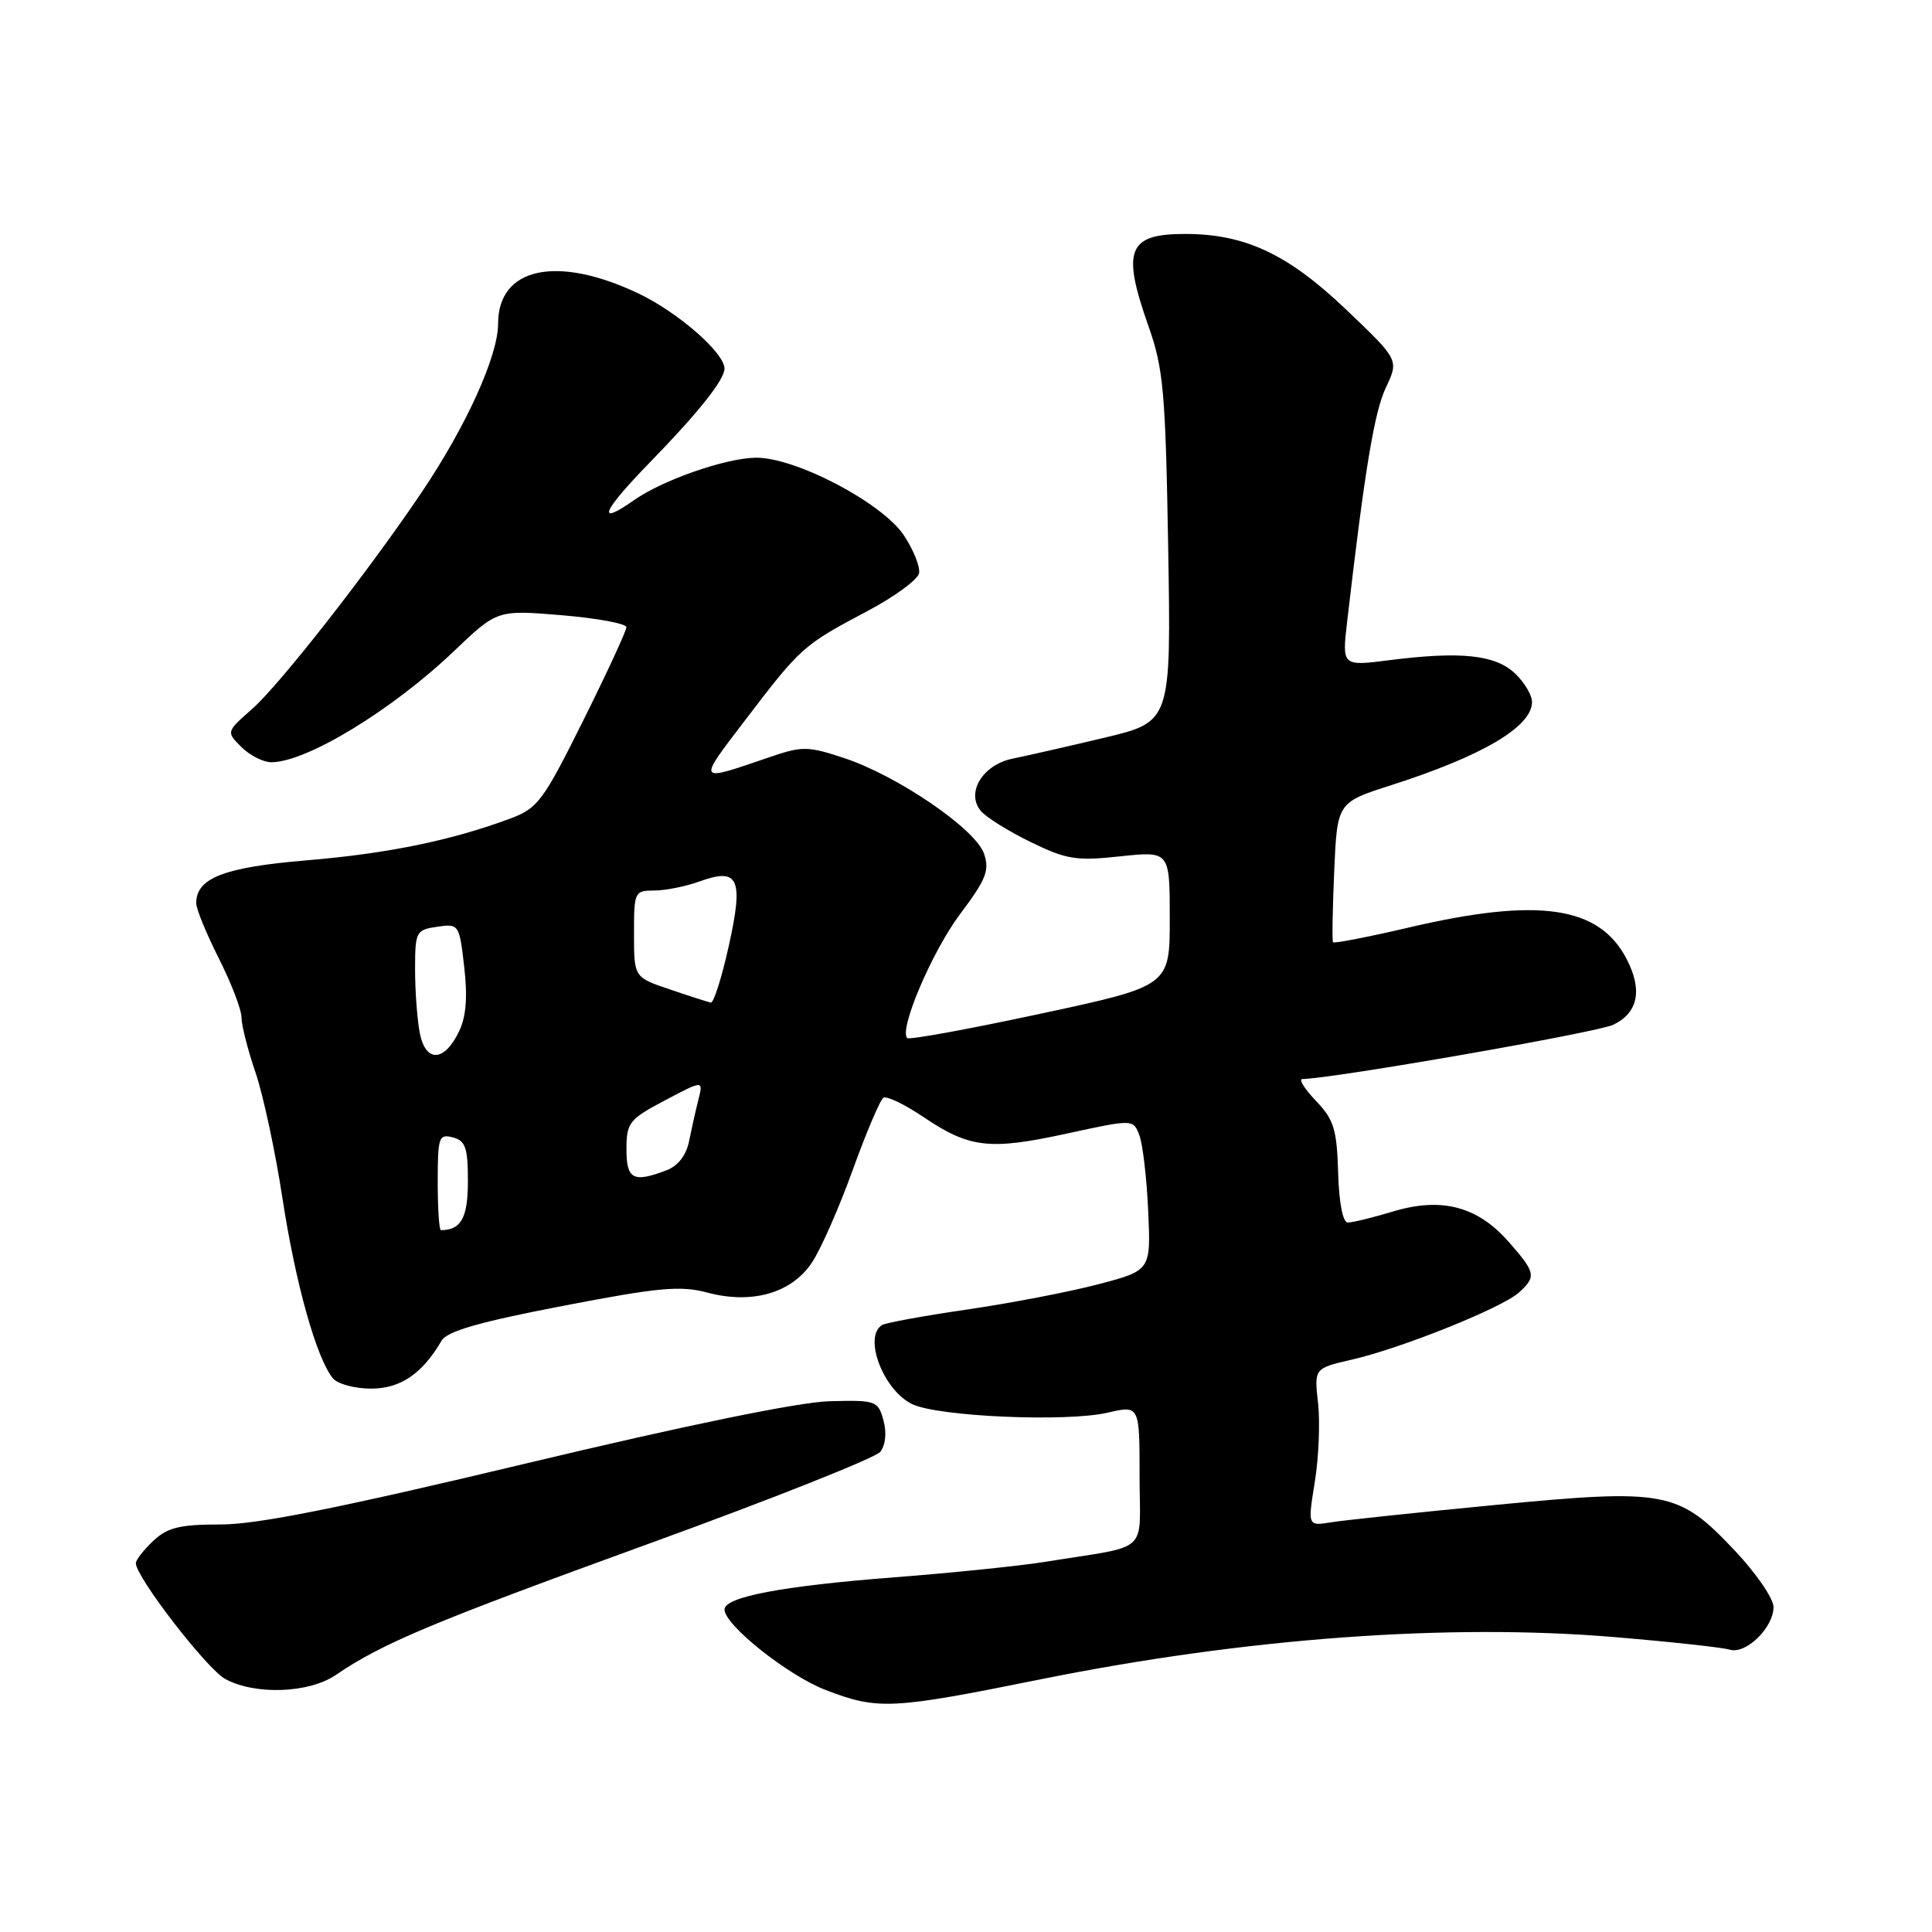 <?xml version="1.0" encoding="UTF-8" standalone="no"?>
<!DOCTYPE svg PUBLIC "-//W3C//DTD SVG 1.1//EN" "http://www.w3.org/Graphics/SVG/1.1/DTD/svg11.dtd" >
<svg xmlns="http://www.w3.org/2000/svg" xmlns:xlink="http://www.w3.org/1999/xlink" version="1.1" viewBox="0 0 256 256">
 <g >
 <path fill="currentColor"
d=" M 137.83 222.53 C 164.99 217.05 191.97 215.07 214.00 216.93 C 221.43 217.55 228.26 218.30 229.20 218.59 C 231.34 219.24 235.00 215.68 235.00 212.94 C 235.00 211.81 232.68 208.43 229.85 205.44 C 222.38 197.54 220.80 197.24 198.17 199.41 C 187.92 200.40 178.13 201.43 176.40 201.71 C 173.27 202.22 173.27 202.22 174.22 196.36 C 174.74 193.14 174.93 188.43 174.65 185.91 C 174.13 181.31 174.13 181.31 179.16 180.15 C 185.73 178.64 199.01 173.30 201.25 171.28 C 203.60 169.15 203.50 168.64 199.91 164.55 C 195.77 159.84 191.01 158.59 184.58 160.53 C 181.89 161.34 179.19 162.00 178.59 161.99 C 177.93 161.99 177.42 159.35 177.31 155.36 C 177.14 149.63 176.74 148.34 174.37 145.87 C 172.86 144.29 172.05 142.99 172.56 142.98 C 176.75 142.90 211.62 136.81 213.76 135.79 C 217.06 134.21 217.67 131.20 215.54 127.08 C 211.90 120.04 203.86 118.88 186.68 122.90 C 181.28 124.16 176.76 125.04 176.63 124.85 C 176.50 124.66 176.57 120.41 176.79 115.42 C 177.19 106.33 177.19 106.33 184.34 104.04 C 196.43 100.17 203.00 96.29 203.00 93.02 C 203.00 92.10 201.98 90.39 200.73 89.22 C 198.12 86.76 193.56 86.28 184.16 87.47 C 177.82 88.28 177.82 88.28 178.50 82.39 C 180.84 62.21 182.10 54.59 183.64 51.35 C 185.37 47.69 185.37 47.69 178.35 41.00 C 170.65 33.66 164.98 31.00 157.02 31.00 C 149.43 31.00 148.60 33.11 152.20 43.28 C 154.16 48.84 154.44 51.96 154.79 72.57 C 155.18 95.64 155.18 95.64 146.34 97.75 C 141.48 98.91 136.01 100.15 134.19 100.52 C 130.22 101.32 127.95 105.03 129.96 107.45 C 130.64 108.28 133.61 110.13 136.54 111.56 C 141.30 113.89 142.58 114.10 148.44 113.47 C 155.00 112.77 155.00 112.77 155.00 121.71 C 155.00 130.65 155.00 130.65 137.84 134.33 C 128.40 136.36 120.47 137.81 120.21 137.55 C 119.09 136.42 123.52 126.04 127.23 121.10 C 130.68 116.51 131.15 115.32 130.38 113.10 C 129.26 109.85 118.96 102.81 111.89 100.46 C 107.07 98.86 106.30 98.85 102.08 100.29 C 92.20 103.67 92.31 103.85 98.87 95.25 C 106.11 85.76 106.44 85.47 114.88 81.00 C 118.52 79.08 121.63 76.80 121.78 75.95 C 121.94 75.10 121.04 72.85 119.78 70.95 C 116.91 66.62 105.35 60.56 100.11 60.65 C 96.08 60.72 87.81 63.61 84.03 66.26 C 78.90 69.86 79.78 67.77 86.13 61.25 C 92.48 54.74 96.00 50.32 96.00 48.85 C 96.00 46.75 89.81 41.35 84.54 38.86 C 73.75 33.75 66.00 35.44 66.00 42.90 C 66.00 47.16 61.77 56.48 55.88 65.22 C 48.85 75.67 37.04 90.76 33.40 93.95 C 29.97 96.97 29.97 96.97 31.98 98.98 C 33.09 100.09 34.88 101.00 35.95 101.00 C 40.60 101.00 51.95 94.10 60.13 86.30 C 65.88 80.81 65.88 80.81 74.44 81.52 C 79.15 81.92 83.00 82.63 83.00 83.11 C 83.00 83.59 80.42 89.16 77.27 95.50 C 71.93 106.22 71.26 107.11 67.52 108.50 C 59.69 111.39 51.37 113.10 40.63 114.00 C 29.66 114.92 26.00 116.34 26.00 119.68 C 26.00 120.44 27.35 123.73 29.00 127.00 C 30.65 130.27 32.00 133.79 32.00 134.81 C 32.00 135.84 32.83 139.12 33.85 142.09 C 34.87 145.07 36.49 152.61 37.44 158.86 C 39.17 170.13 41.95 180.03 44.12 182.64 C 44.74 183.39 47.01 184.00 49.17 184.00 C 53.06 184.00 55.96 182.03 58.50 177.66 C 59.23 176.40 63.49 175.17 74.52 173.05 C 87.25 170.59 90.17 170.32 93.71 171.27 C 99.62 172.85 104.86 171.36 107.57 167.32 C 108.74 165.58 111.18 160.05 112.98 155.05 C 114.79 150.05 116.62 145.73 117.06 145.46 C 117.50 145.19 119.87 146.33 122.33 147.99 C 128.46 152.13 131.11 152.44 141.33 150.21 C 150.16 148.29 150.16 148.29 150.97 150.43 C 151.42 151.60 151.95 156.12 152.14 160.45 C 152.50 168.34 152.50 168.34 145.50 170.18 C 141.65 171.19 133.83 172.69 128.13 173.52 C 122.43 174.35 117.36 175.28 116.88 175.57 C 114.35 177.14 117.04 184.21 120.86 186.05 C 124.28 187.71 141.27 188.45 146.75 187.19 C 151.00 186.21 151.00 186.21 151.00 195.56 C 151.00 206.14 152.63 204.66 138.50 206.95 C 135.20 207.48 126.22 208.41 118.54 209.00 C 103.64 210.15 96.00 211.60 96.00 213.27 C 96.00 215.32 104.41 222.02 109.40 223.93 C 116.33 226.60 118.12 226.51 137.83 222.53 Z  M 44.50 221.94 C 50.68 217.73 57.26 214.98 86.00 204.54 C 102.22 198.65 116.02 193.17 116.65 192.37 C 117.34 191.48 117.51 189.83 117.06 188.20 C 116.35 185.60 116.08 185.51 109.91 185.67 C 105.86 185.78 91.03 188.82 69.69 193.92 C 45.04 199.81 34.09 202.00 29.26 202.00 C 23.83 202.00 22.21 202.39 20.31 204.17 C 19.04 205.37 18.00 206.70 18.00 207.13 C 18.00 208.96 27.41 221.15 29.84 222.47 C 33.80 224.63 40.94 224.37 44.50 221.94 Z  M 58.00 156.59 C 58.00 150.68 58.15 150.23 60.00 150.71 C 61.68 151.15 62.00 152.07 62.00 156.51 C 62.00 161.37 61.10 163.00 58.42 163.00 C 58.19 163.00 58.00 160.12 58.00 156.59 Z  M 83.01 152.25 C 83.02 148.76 83.37 148.31 88.10 145.81 C 93.19 143.12 93.19 143.12 92.55 145.68 C 92.19 147.08 91.64 149.57 91.31 151.19 C 90.93 153.09 89.85 154.49 88.29 155.08 C 83.90 156.75 83.00 156.27 83.01 152.25 Z  M 55.63 136.92 C 55.29 135.18 55.00 131.38 55.00 128.49 C 55.00 123.44 55.12 123.21 57.92 122.80 C 60.80 122.38 60.86 122.45 61.51 128.11 C 61.97 132.09 61.77 134.72 60.83 136.66 C 58.89 140.71 56.42 140.84 55.63 136.92 Z  M 88.76 131.10 C 84.01 129.50 84.01 129.50 84.01 123.75 C 84.00 118.18 84.08 118.00 86.68 118.00 C 88.15 118.00 90.85 117.46 92.68 116.80 C 97.89 114.91 98.56 116.39 96.55 125.42 C 95.62 129.59 94.56 132.93 94.18 132.85 C 93.81 132.77 91.36 131.99 88.76 131.10 Z "/>
</g>
</svg>